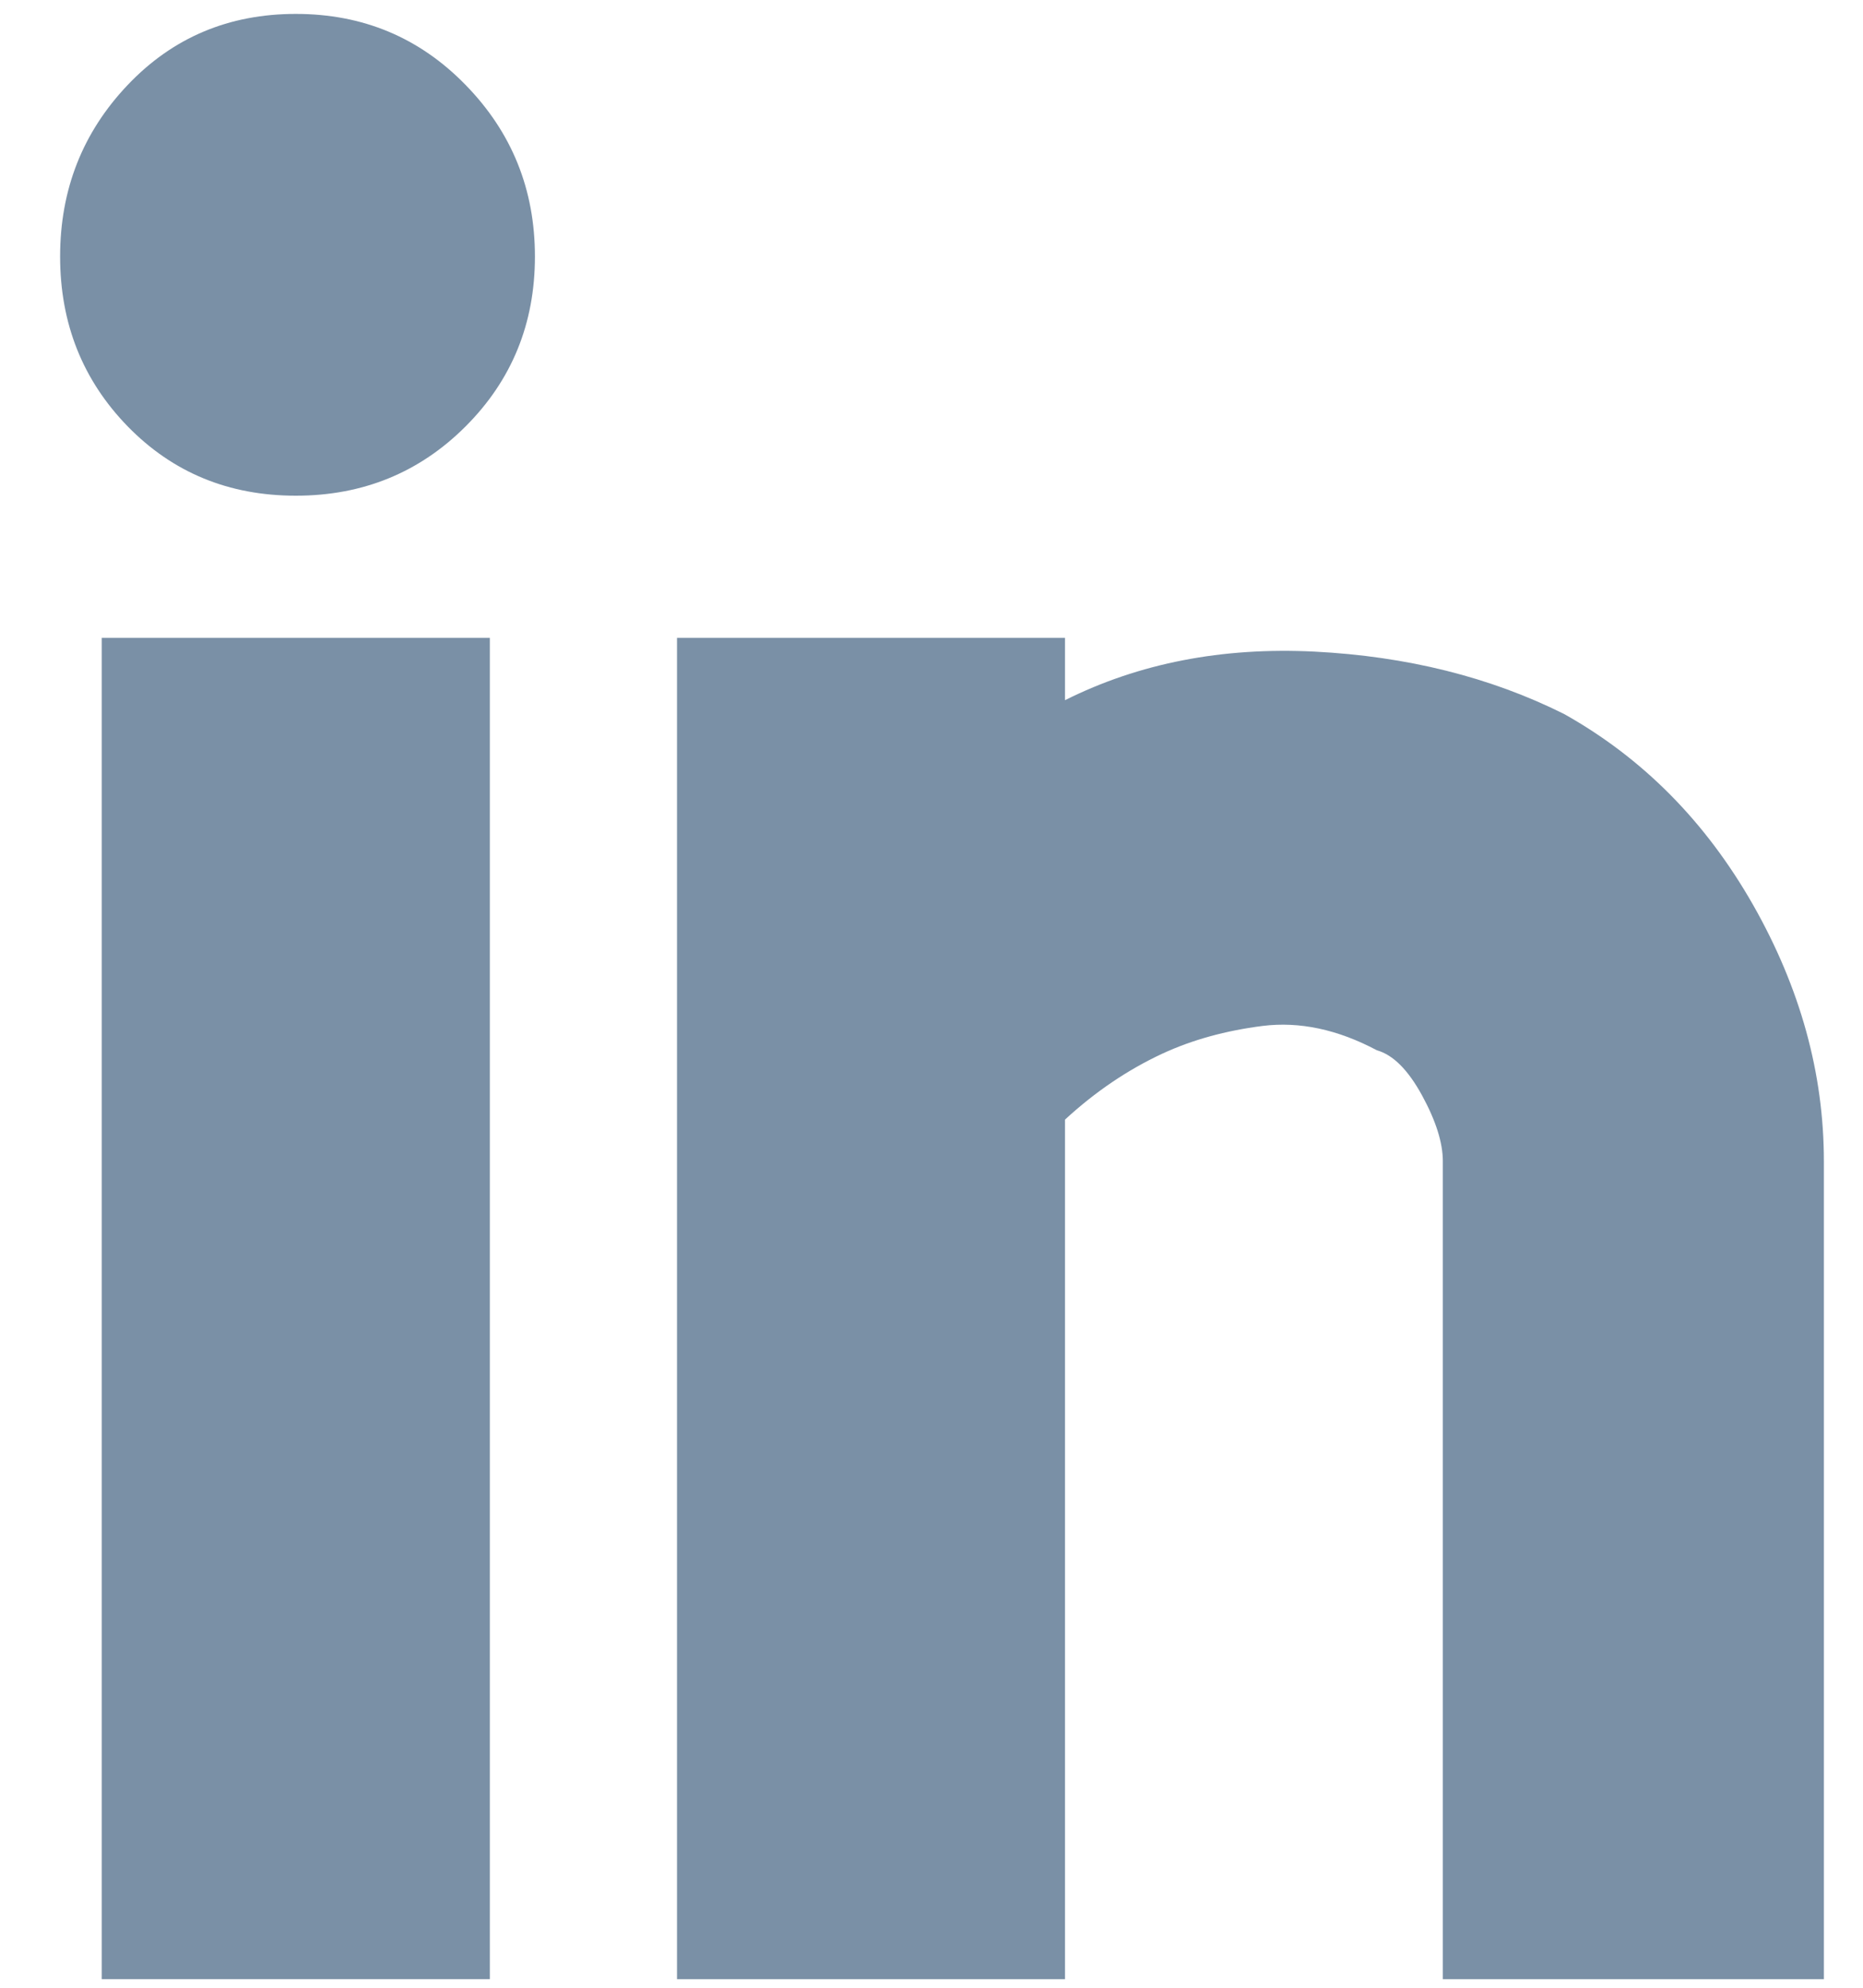 <svg width="15px" height="16px" viewBox="0 0 15 16" version="1.1" xmlns="http://www.w3.org/2000/svg" xmlns:xlink="http://www.w3.org/1999/xlink">
	<g transform="translate(-177, -450)" fill="#7A90A6">
		<g transform="translate(177, 450)">
			<path d="M2.382,0.112 C2.921,0.112 3.377,0.302 3.749,0.684 C4.121,1.065 4.307,1.525 4.307,2.065 C4.307,2.604 4.121,3.06 3.749,3.432 C3.377,3.804 2.921,3.99 2.382,3.99 C1.842,3.99 1.391,3.804 1.028,3.432 C0.666,3.06 0.484,2.604 0.484,2.065 C0.484,1.525 0.666,1.065 1.028,0.684 C1.391,0.302 1.842,0.112 2.382,0.112 Z"></path>
			<path d="M8.575,5.134 L8.575,5.636 C9.171,5.338 9.84,5.208 10.584,5.245 C11.328,5.283 11.998,5.45 12.593,5.747 C13.225,6.101 13.732,6.612 14.114,7.282 C14.495,7.952 14.685,8.64 14.685,9.347 L14.685,15.931 L11.617,15.931 L11.617,9.347 C11.617,9.198 11.561,9.021 11.449,8.816 C11.337,8.612 11.217,8.491 11.086,8.454 C10.77,8.286 10.463,8.221 10.166,8.258 C9.868,8.296 9.598,8.37 9.357,8.482 C9.078,8.612 8.817,8.789 8.575,9.012 L8.575,15.931 L5.451,15.931 L5.451,5.134 L8.575,5.134 Z"></path>
			<polygon points="0.819 15.931 0.819 5.134 3.944 5.134 3.944 15.931"></polygon>
		</g>
	</g>
</svg>
